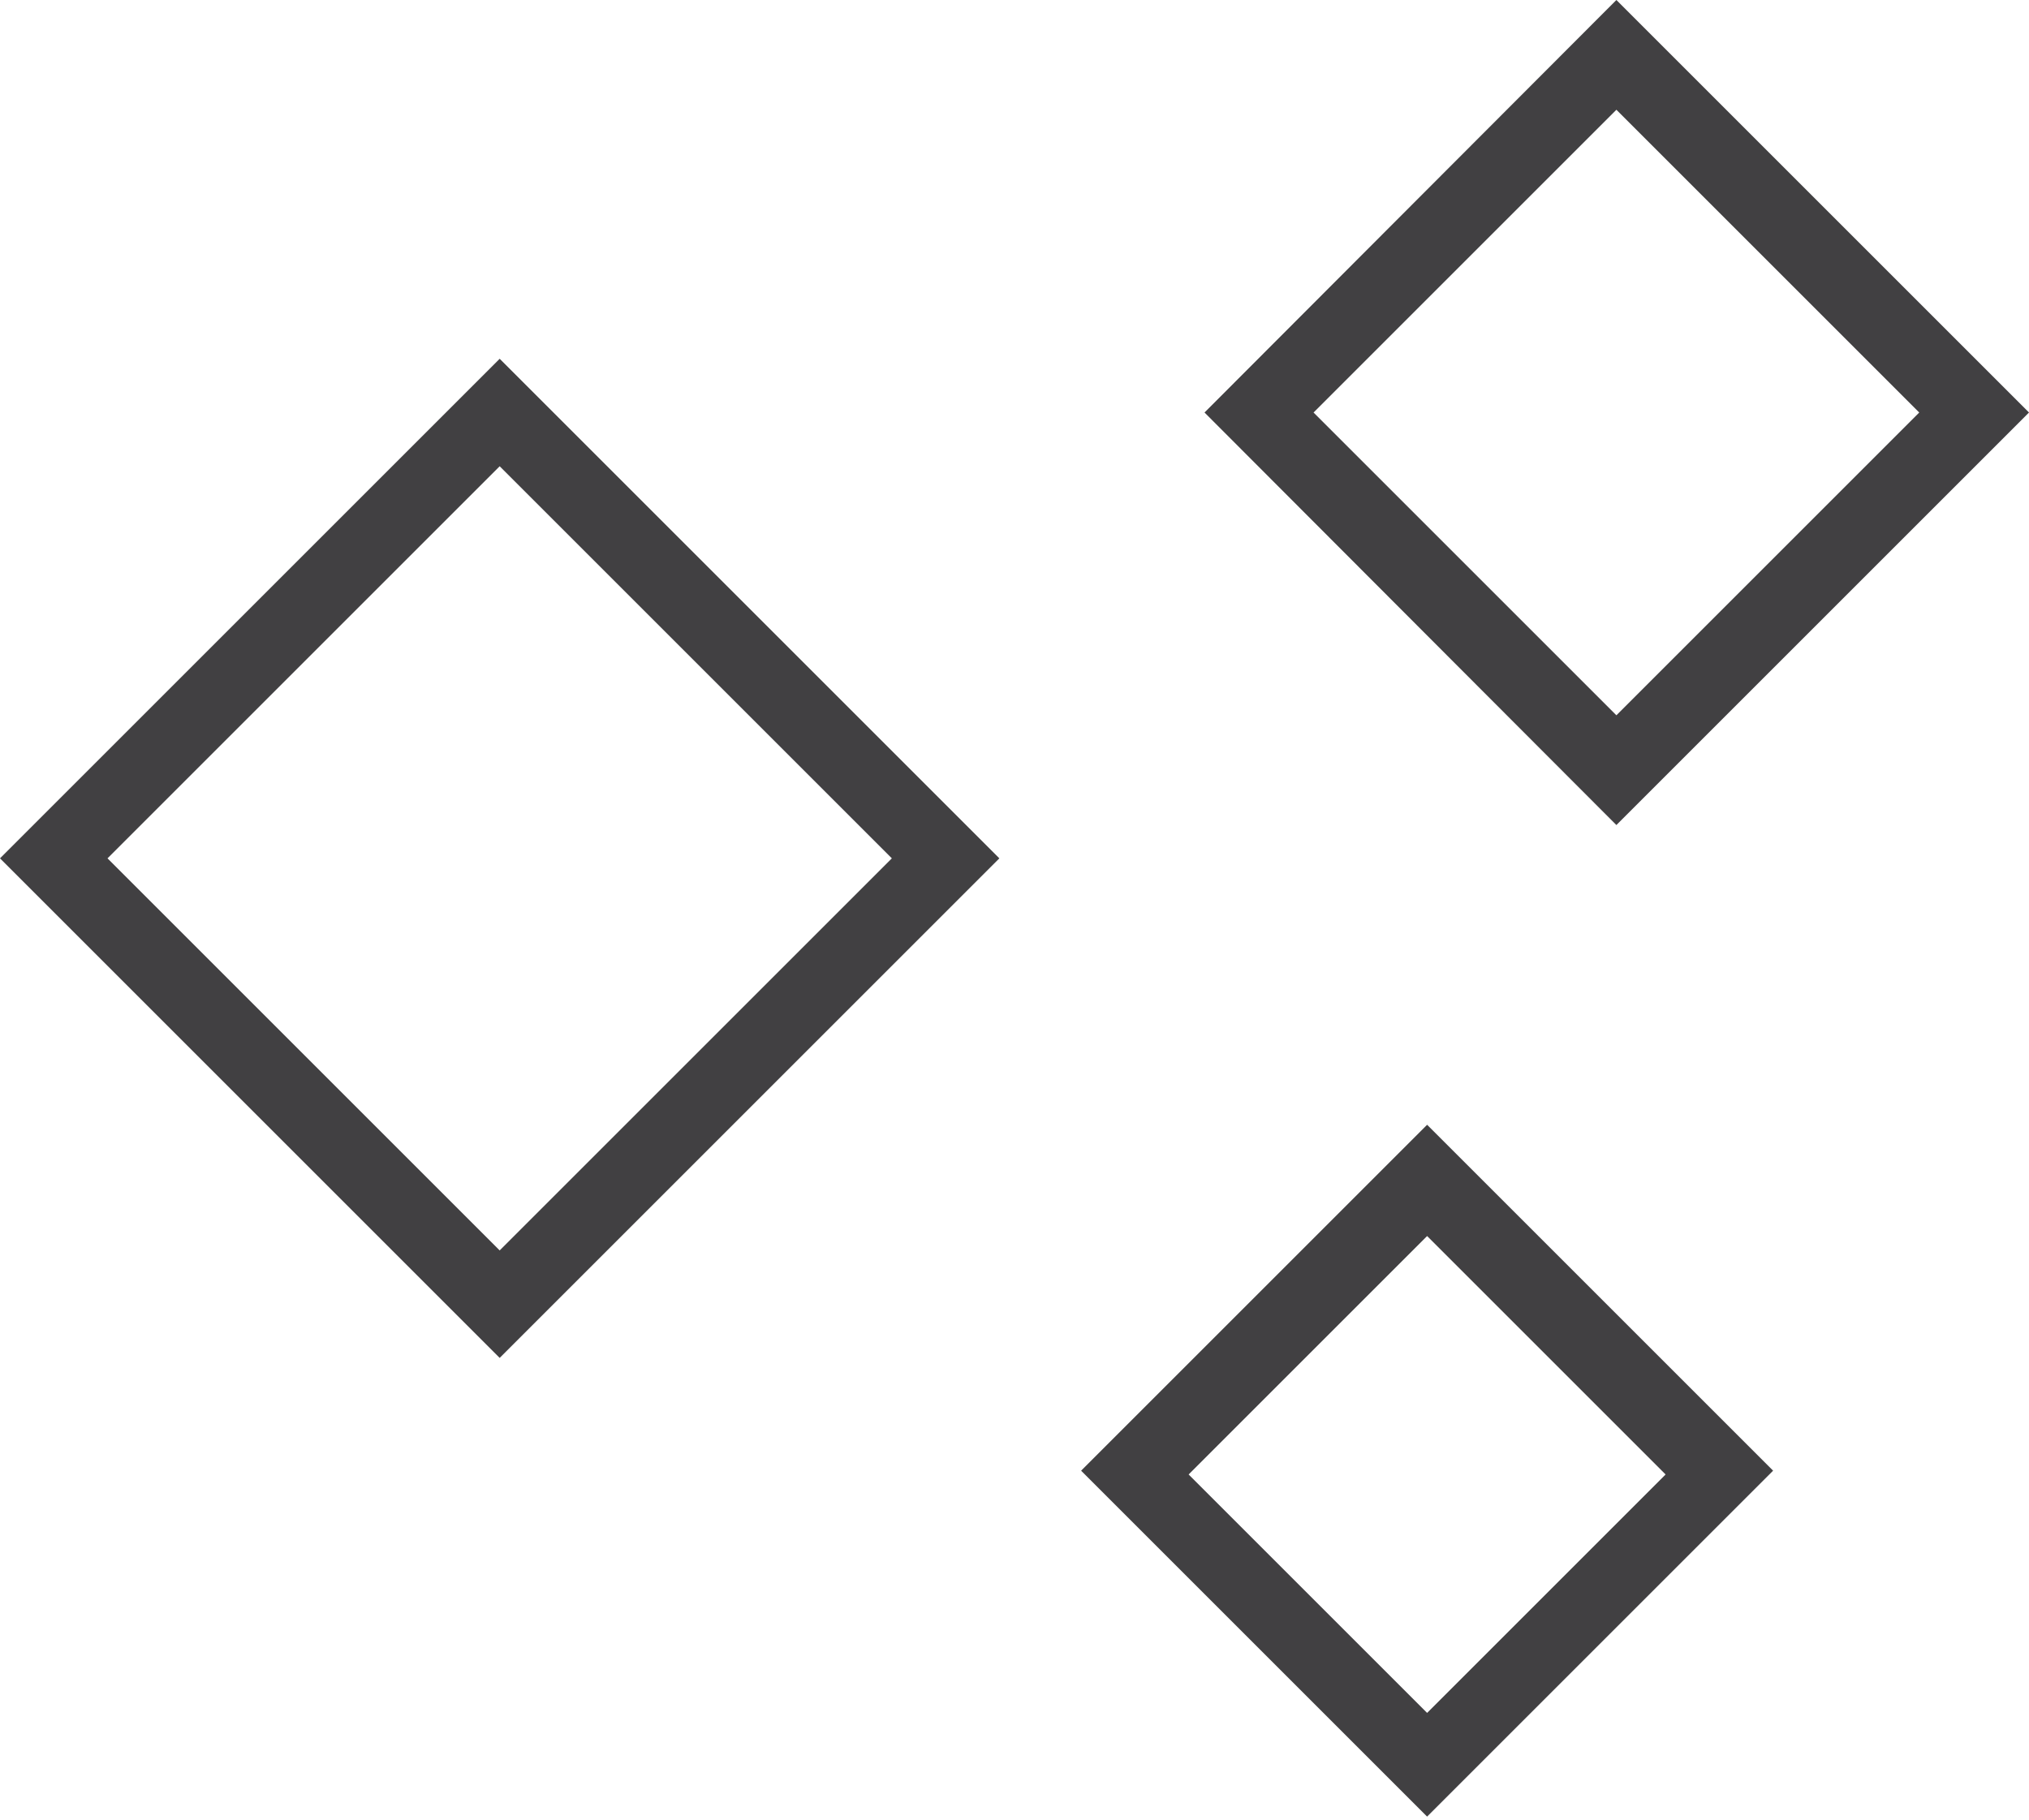 <svg id="Layer_1" data-name="Layer 1" xmlns="http://www.w3.org/2000/svg" viewBox="0 0 26.8 24.04"><defs><style>.cls-1{fill:#414042;}</style></defs><title>iSHOP Dashboard_Elements</title><path class="cls-1" d="M21.35,10.9,15.91,5.45,21.35,0,26.8,5.45Zm-4-5.45,4,4,4-4-4-4Z"/><path class="cls-1" d="M6.6,17.94,0,11.34l6.6-6.6,6.6,6.6Zm-5.18-6.6L6.6,16.52l5.18-5.18L6.6,6.16Z"/><path class="cls-1" d="M18.85,24l-4.57-4.57,4.57-4.57,4.57,4.57ZM15.7,19.48l3.15,3.15L22,19.48l-3.15-3.15Z"/></svg>